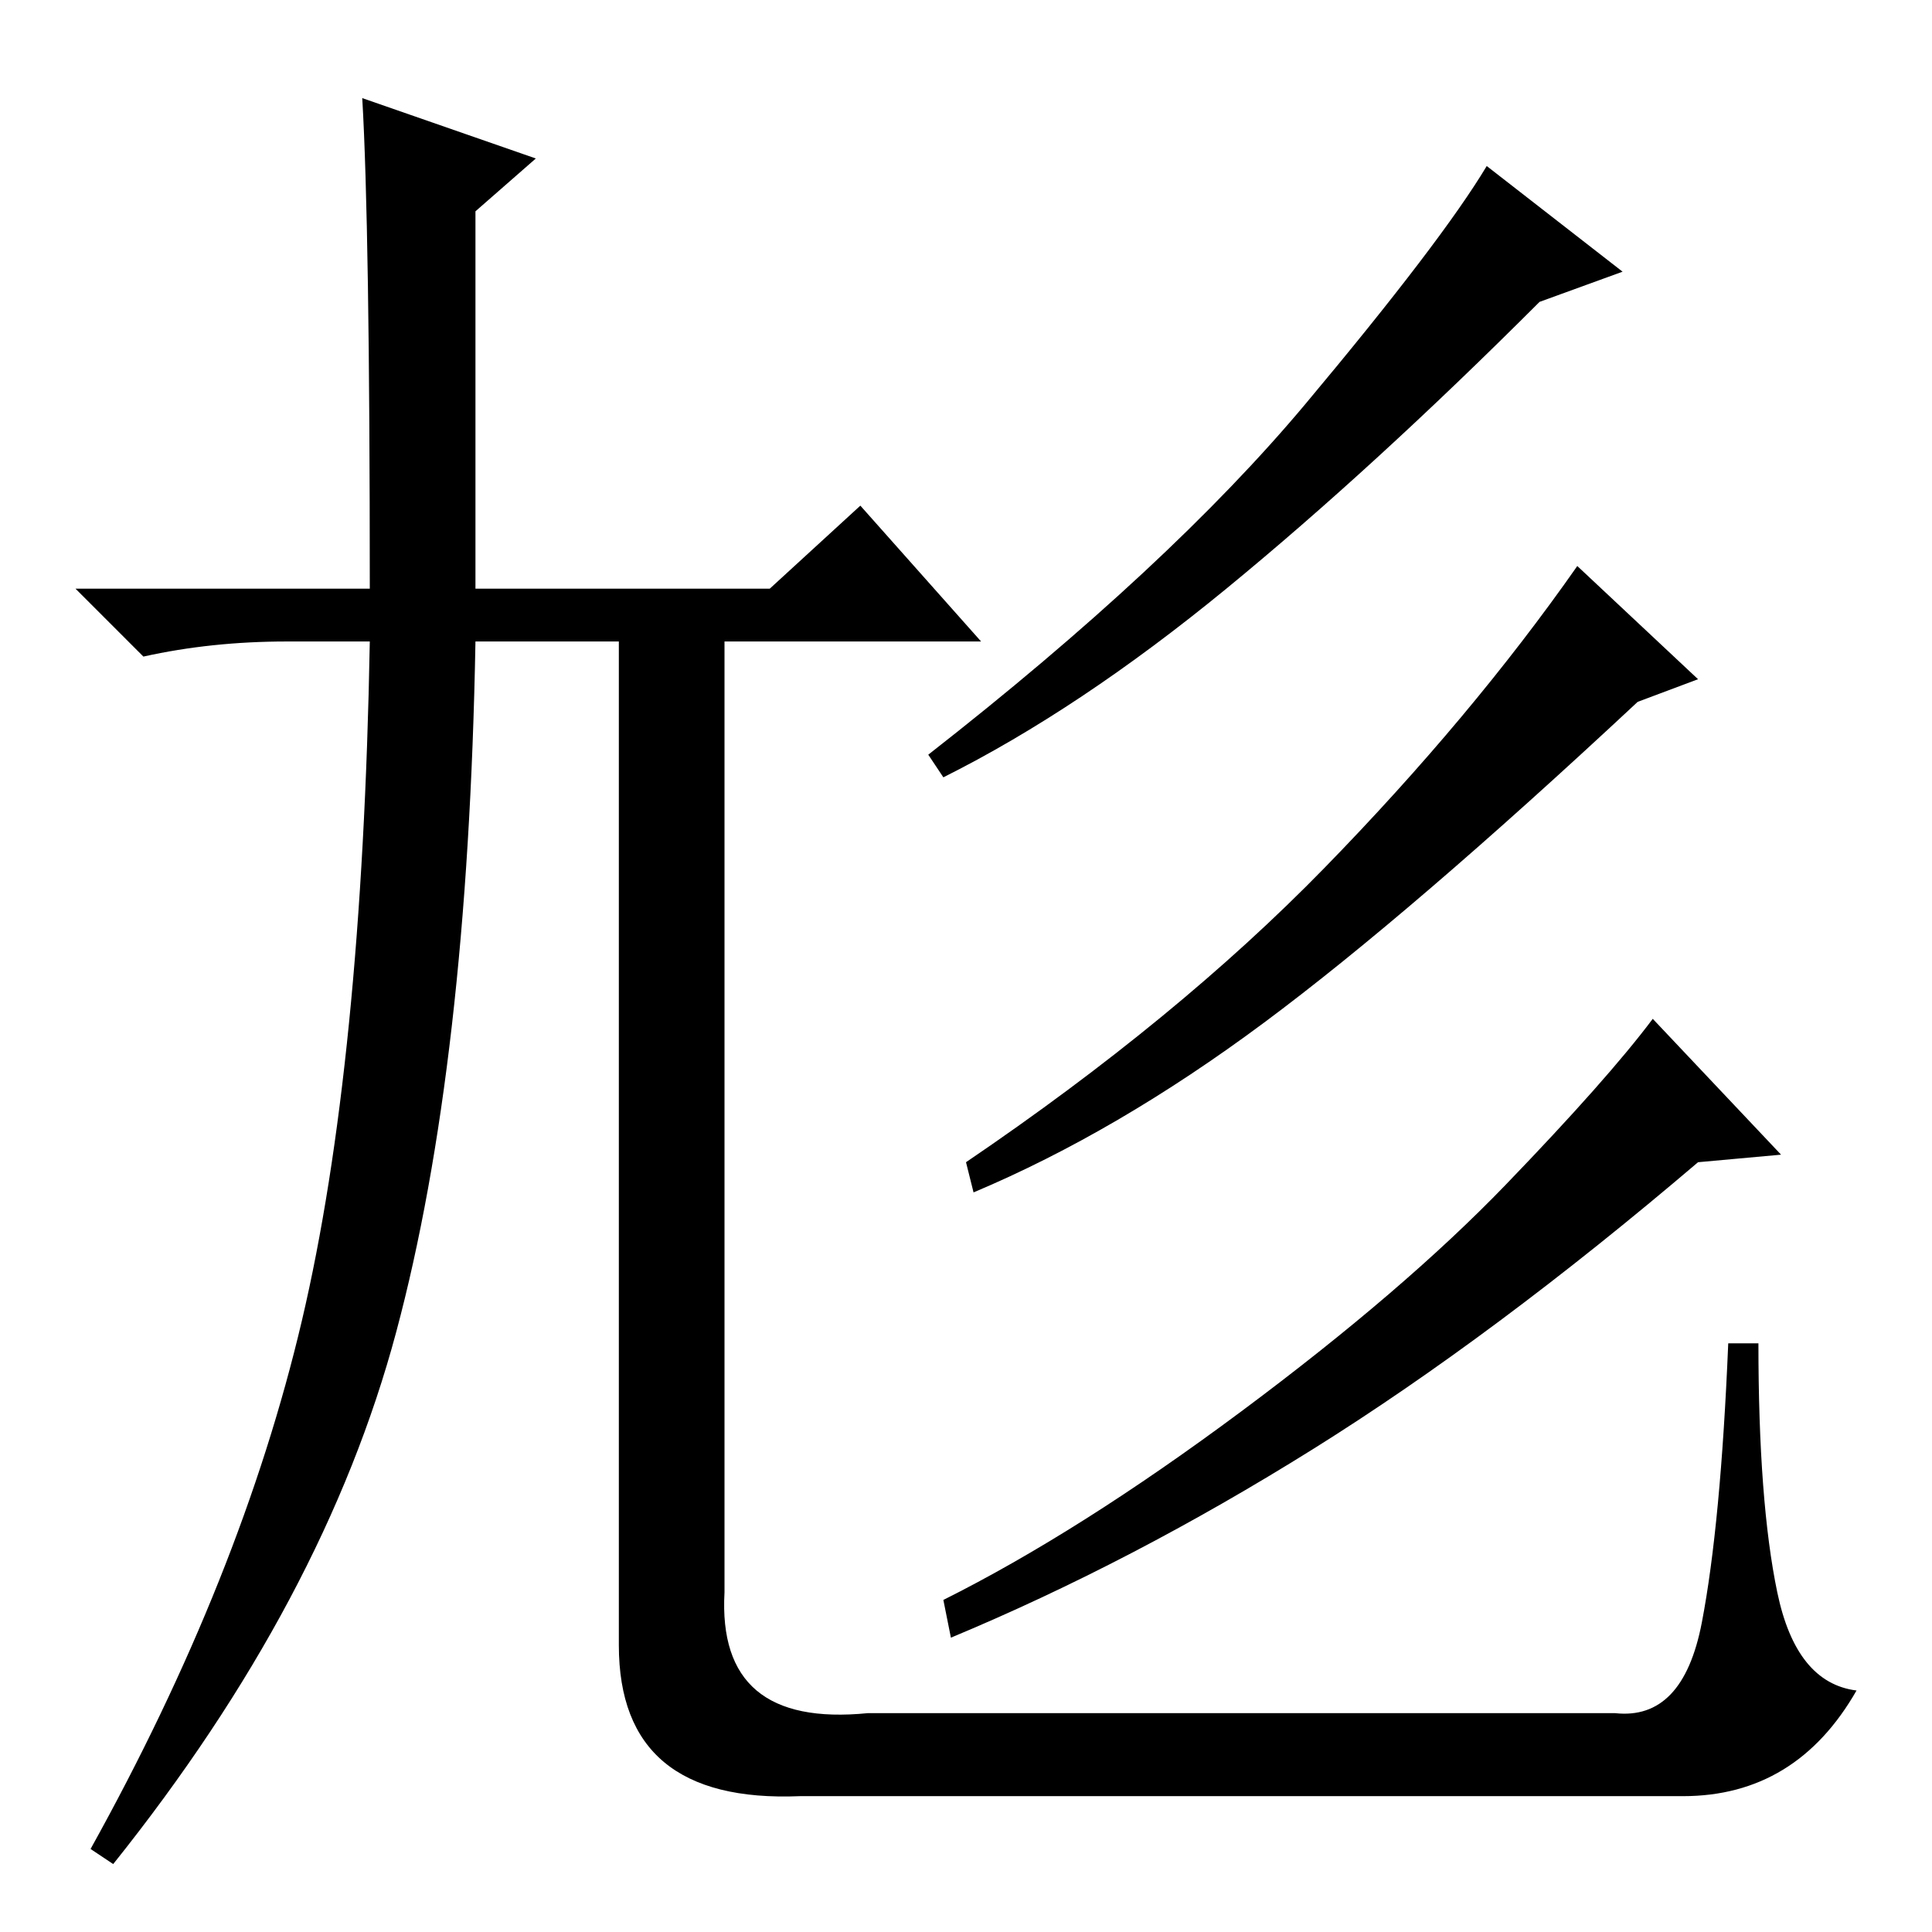 <?xml version="1.0" standalone="no"?>
<!DOCTYPE svg PUBLIC "-//W3C//DTD SVG 1.1//EN" "http://www.w3.org/Graphics/SVG/1.1/DTD/svg11.dtd" >
<svg xmlns="http://www.w3.org/2000/svg" xmlns:xlink="http://www.w3.org/1999/xlink" version="1.1" viewBox="0 -36 256 256">
  <g transform="matrix(1 0 0 -1 0 220)">
   <path fill="currentColor"
d="M48 243l23 -8l-8 -7v-50h39l12 11l16 -18h-34v-126q-1 -18 19 -16h99q9 -1 11.5 12t3.5 37h4q0 -21 2.5 -33t10.5 -13q-8 -14 -23 -14h-117q-24 -1 -24 20v133h-19q-1 -56 -10.5 -91.5t-37.5 -70.5l-3 2q20 36 28 70t9 90h-11q-10 0 -19 -2l-9 9h39q0 48 -1 65zM215 220
l-11 -4q-22 -22 -41.5 -38t-37.5 -25l-2 3q32 25 50 46.5t24 31.5zM225 166l-8 -3q-30 -28 -49.5 -42.5t-38.5 -22.5l-1 4q28 19 47.5 39t33.5 40zM236 103l-11 -1q-27 -23 -51 -38t-48 -25l-1 5q18 9 39.5 25t35 30t19.5 22z" />
  </g>

</svg>
